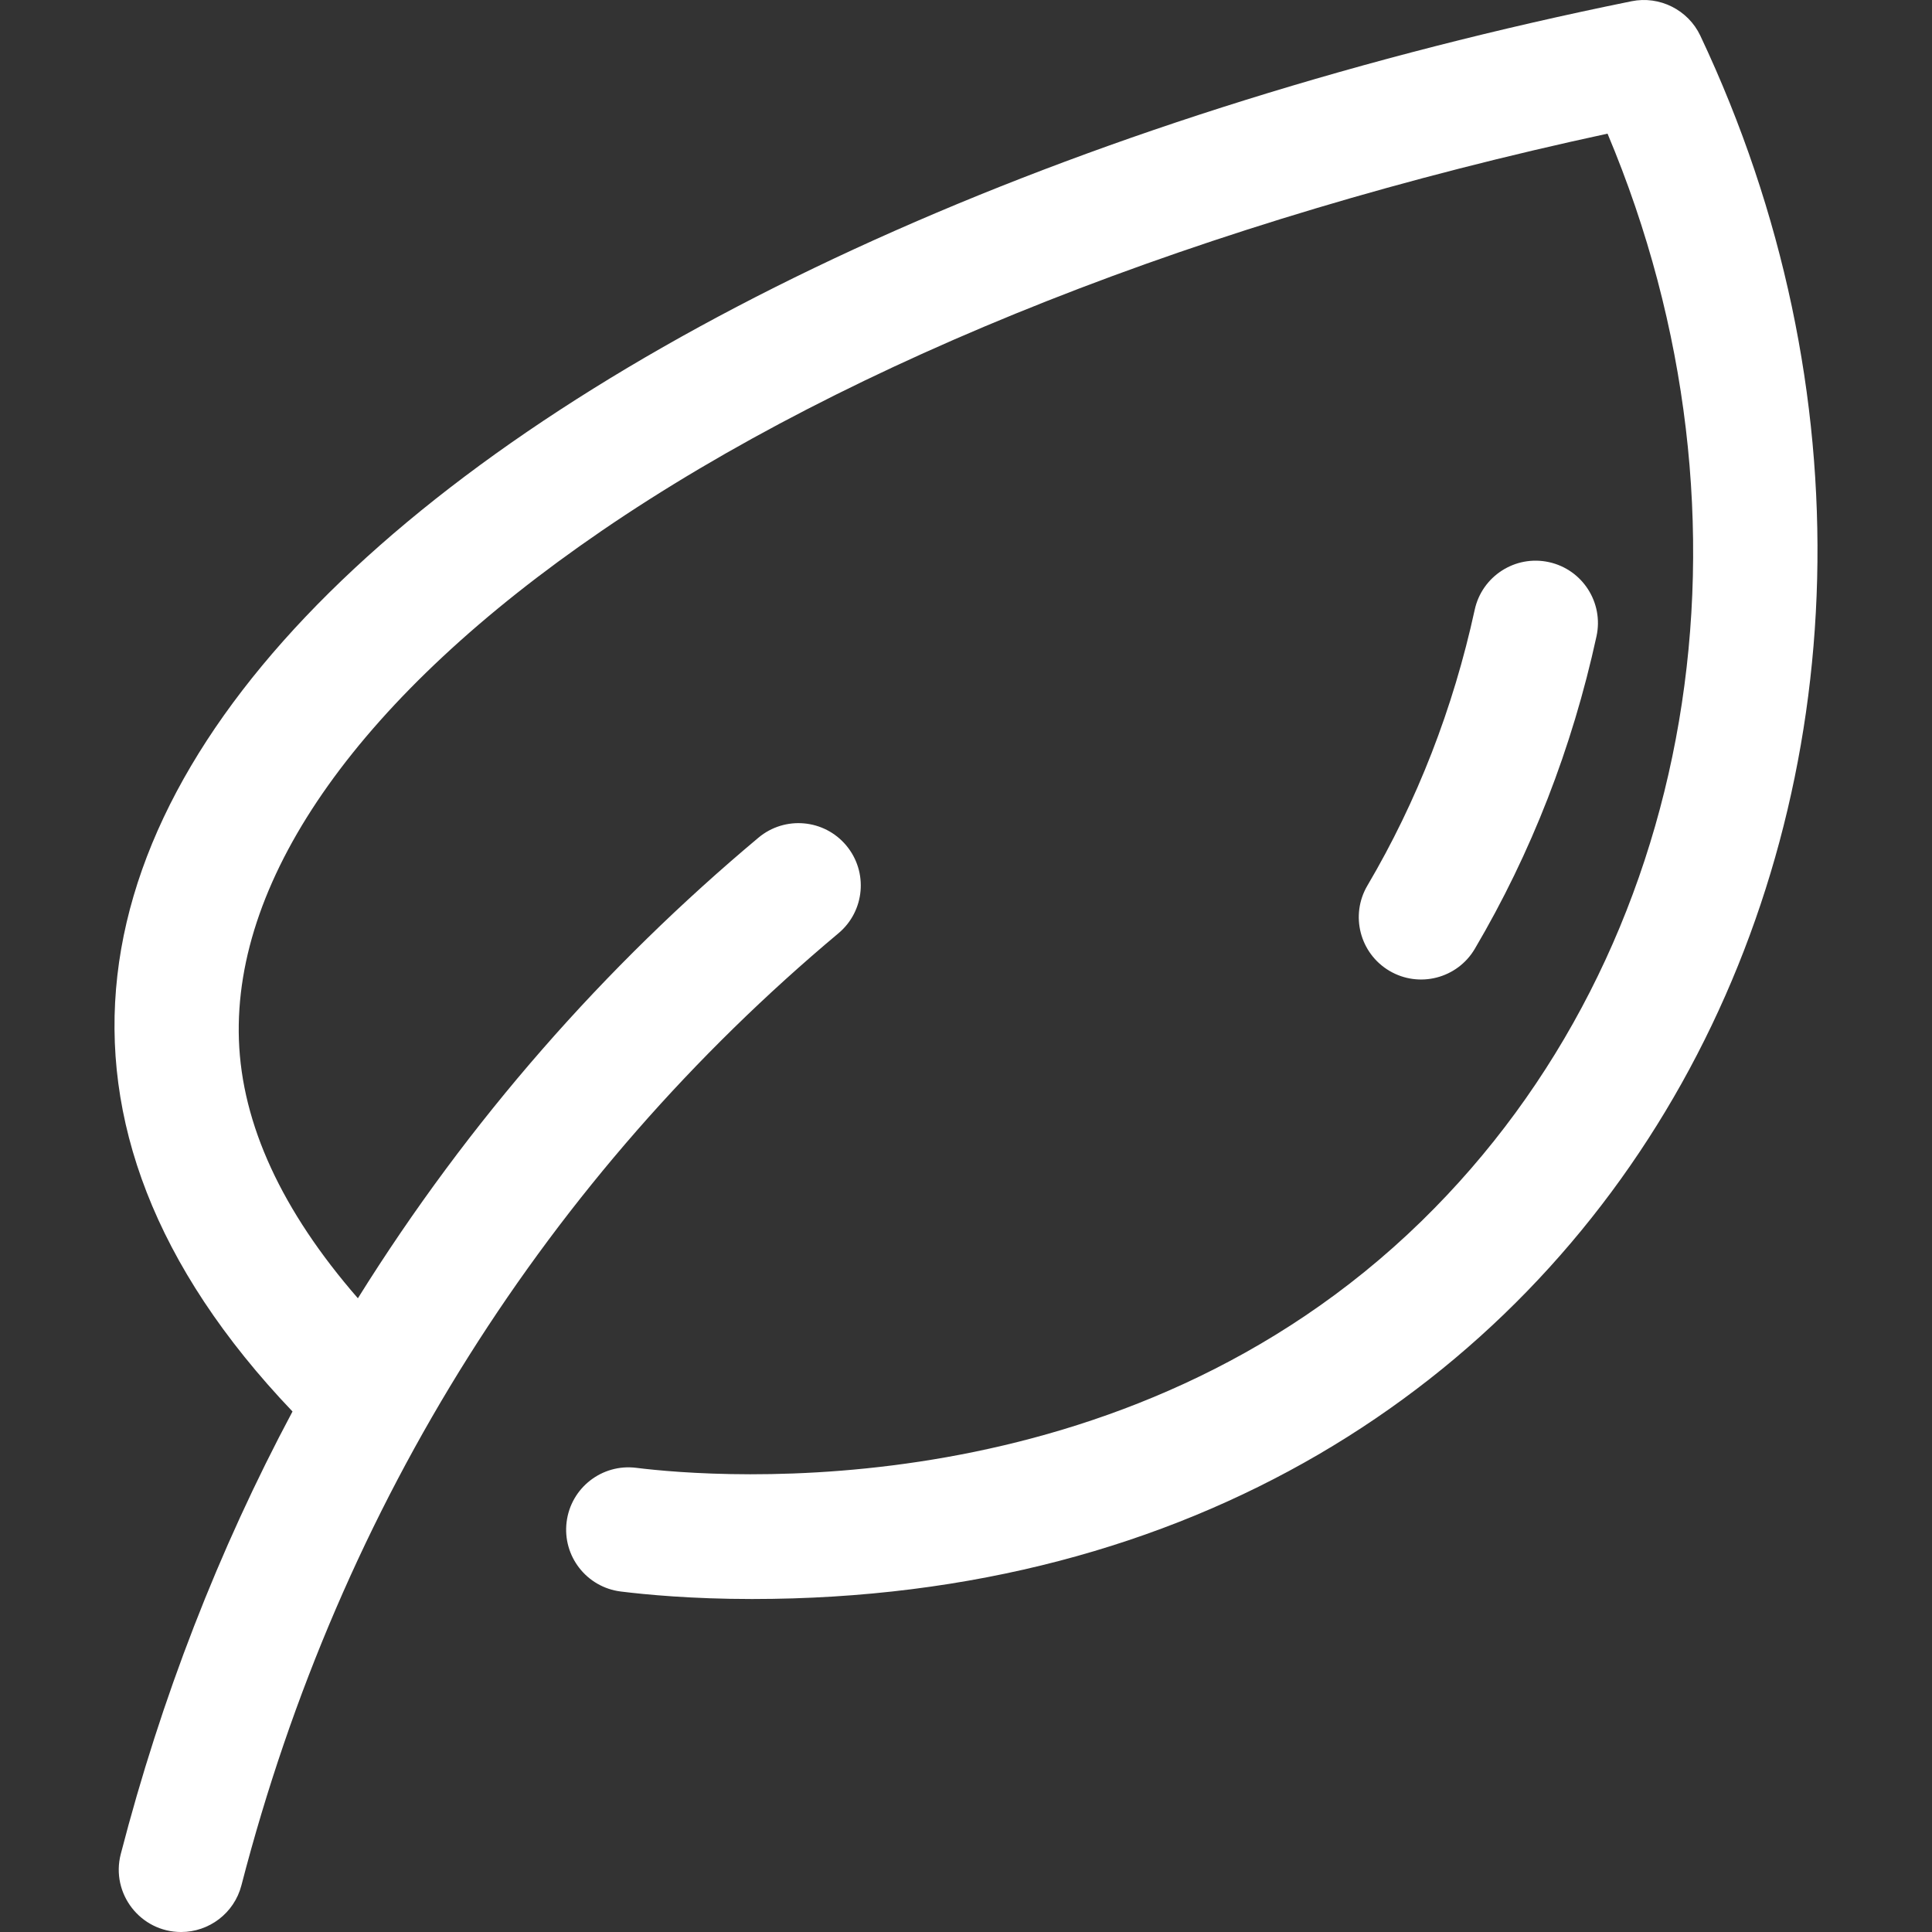 <?xml version="1.0"?>
<svg xmlns="http://www.w3.org/2000/svg" id="Layer_1" enable-background="new 0 0 496.001 496.001" height="512px" viewBox="0 0 496.001 496.001" width="512px"><rect x="0" y="0" width="496.001" height="496.001" fill="#333333" stroke="none"/><g><path d="m193.089 410.514c-15.508 0-27.349-1.135-33.717-1.926-8.769-1.09-14.995-9.082-13.905-17.851 1.089-8.769 9.08-14.993 17.851-13.905 20.25 2.516 125.148 11.292 201.625-63.335 70.922-69.208 89.442-180.04 47.759-279.184-103.009 22.225-194.351 58.246-258.284 102-61.487 42.082-94.544 88.482-93.083 130.655.75 21.636 11.015 43.889 30.546 66.336 28.565-45.808 63.48-85.279 102.833-118.245 6.773-5.674 16.865-4.783 22.54 1.991s4.783 16.865-1.991 22.54c-74.352 62.285-127.79 145.916-153.28 244.417-1.866 7.21-8.361 11.996-15.479 11.996-10.471 0-18.12-9.891-15.501-20.012 10.381-40.115 25.14-78.099 44.091-113.619-142.755-149.713 70.315-306.535 343.78-362.055 7.187-1.458 14.518 2.217 17.65 8.847 85.939 181.934-17.498 401.343-243.435 401.35zm185.537-166.922c14.48-24.564 24.992-51.56 31.243-80.239 1.882-8.634-3.592-17.159-12.226-19.041-8.627-1.884-17.158 3.592-19.04 12.225-5.526 25.352-14.793 49.173-27.544 70.804-4.487 7.612-1.954 17.421 5.658 21.909 7.604 4.483 17.417 1.962 21.909-5.658z" data-original="#000000" class="active-path" data-old_color="#000000" fill="#FFFFFF"/></g> </svg>
